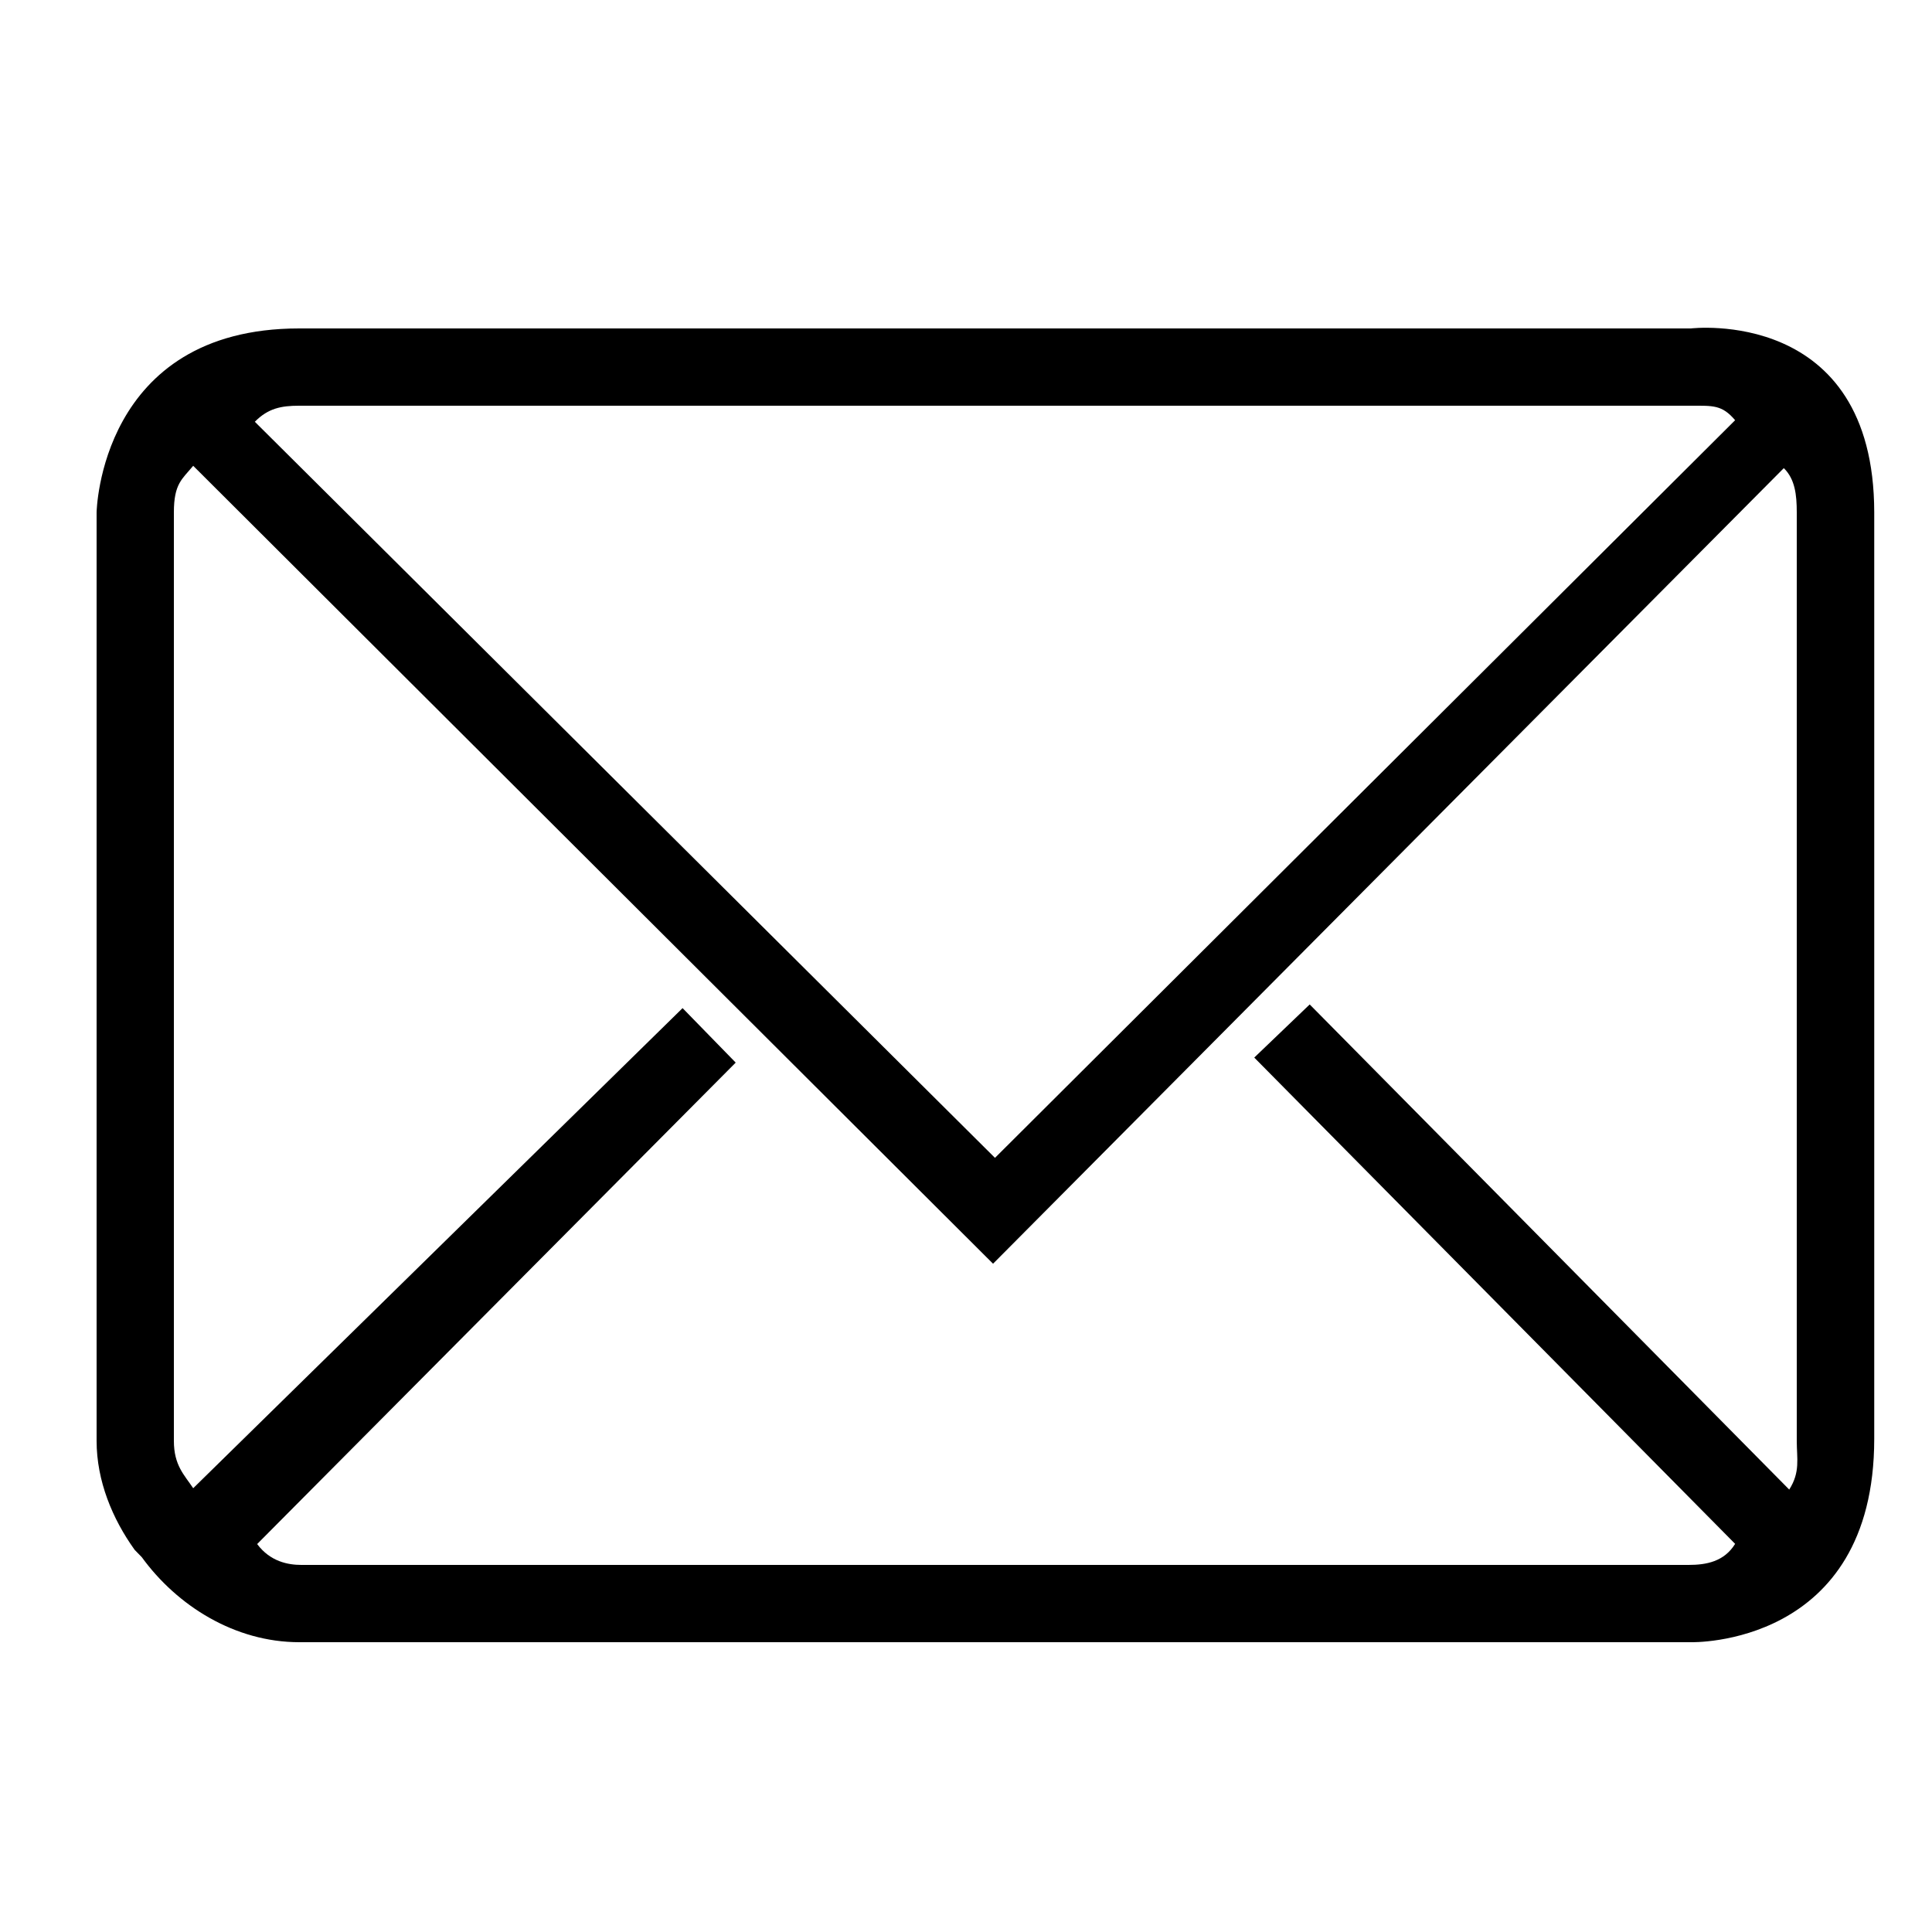 <?xml version="1.0" encoding="utf-8"?><svg xmlns="http://www.w3.org/2000/svg" width="32" height="32" viewBox="0 0 100 100"><path d="M7.34 80.6c1.83 2.52 4.82 4.4 8.15 4.4h72.04s9.48.26 9.48-10.53V26.52C97 15.86 87.52 17 87.52 17H15.48C5.16 17 5 26.52 5 26.52v48.06c0 2.07.82 4.04 1.97 5.64l.37.38zM15.48 21h72.04c1.15 0 1.61-.05 2.29.75L51.5 59.93l-38.31-38.1c.69-.7 1.37-.83 2.29-.83zm52.31 30.99l-2.87 2.75 24.89 25.17c-.57.92-1.49 1.09-2.41 1.09H15.6c-.69 0-1.61-.17-2.29-1.08L38.08 55l-2.75-2.82L10 77.03c-.46-.69-1-1.18-1-2.45V26.52c0-1.49.43-1.72 1-2.41l41.4 41.3 40.93-41.18c.58.57.67 1.38.67 2.29v48.06c0 .92.19 1.61-.39 2.52L67.79 51.99z"/></svg>